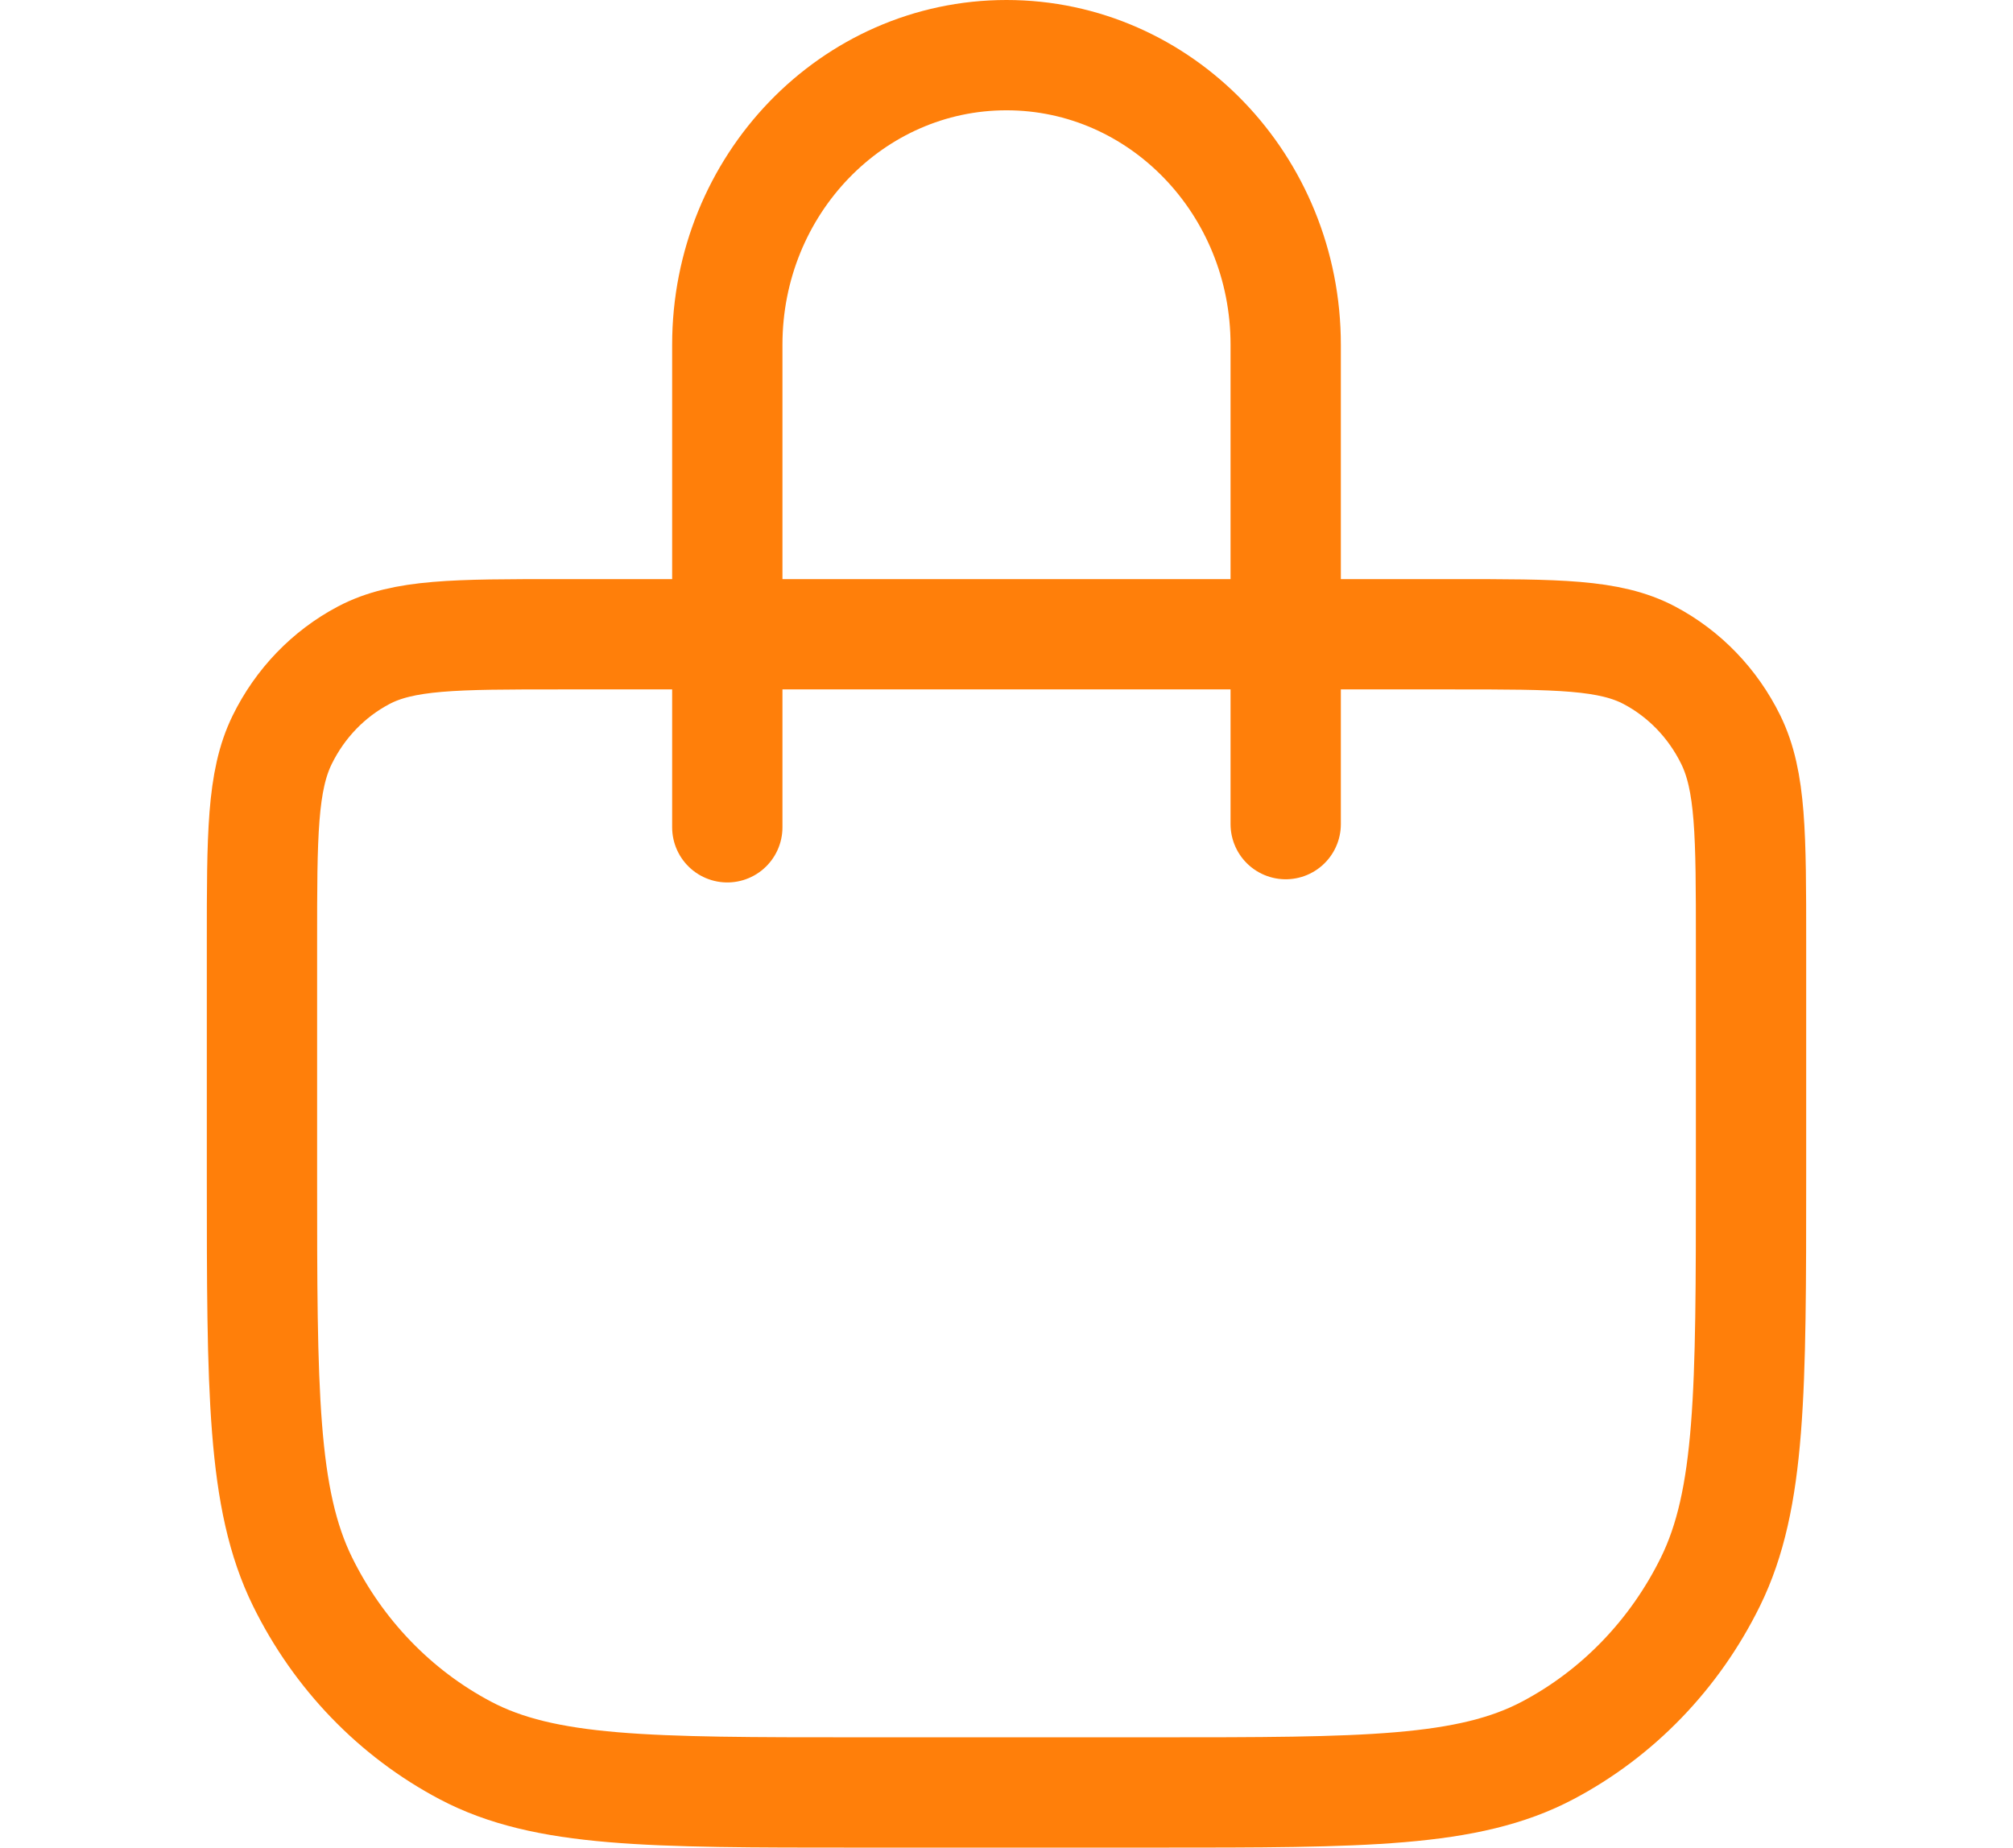 <svg width="73" height="67" viewBox="-7.5 0 73 67" fill="none" xmlns="http://www.w3.org/2000/svg">
<path id="Icon" d="M18.875 30V12.5C18.875 6.701 23.408 2 29 2C34.592 2 39.125 6.701 39.125 12.5V29.885M23.6 65H34.4C41.961 65 45.741 65 48.629 63.474C51.169 62.132 53.234 59.99 54.529 57.356C56 54.361 56 50.441 56 42.6V34.2C56 30.28 56 28.319 55.264 26.822C54.617 25.505 53.584 24.434 52.314 23.763C50.87 23 48.98 23 45.2 23H12.8C9.02 23 7.129 23 5.686 23.763C4.415 24.434 3.383 25.505 2.736 26.822C2 28.319 2 30.28 2 34.2V42.6C2 50.441 2 54.361 3.471 57.356C4.766 59.99 6.831 62.132 9.371 63.474C12.259 65 16.039 65 23.6 65Z" stroke="#FF7F0A" stroke-width="4" stroke-linecap="round" stroke-linejoin="round"/>
</svg>
